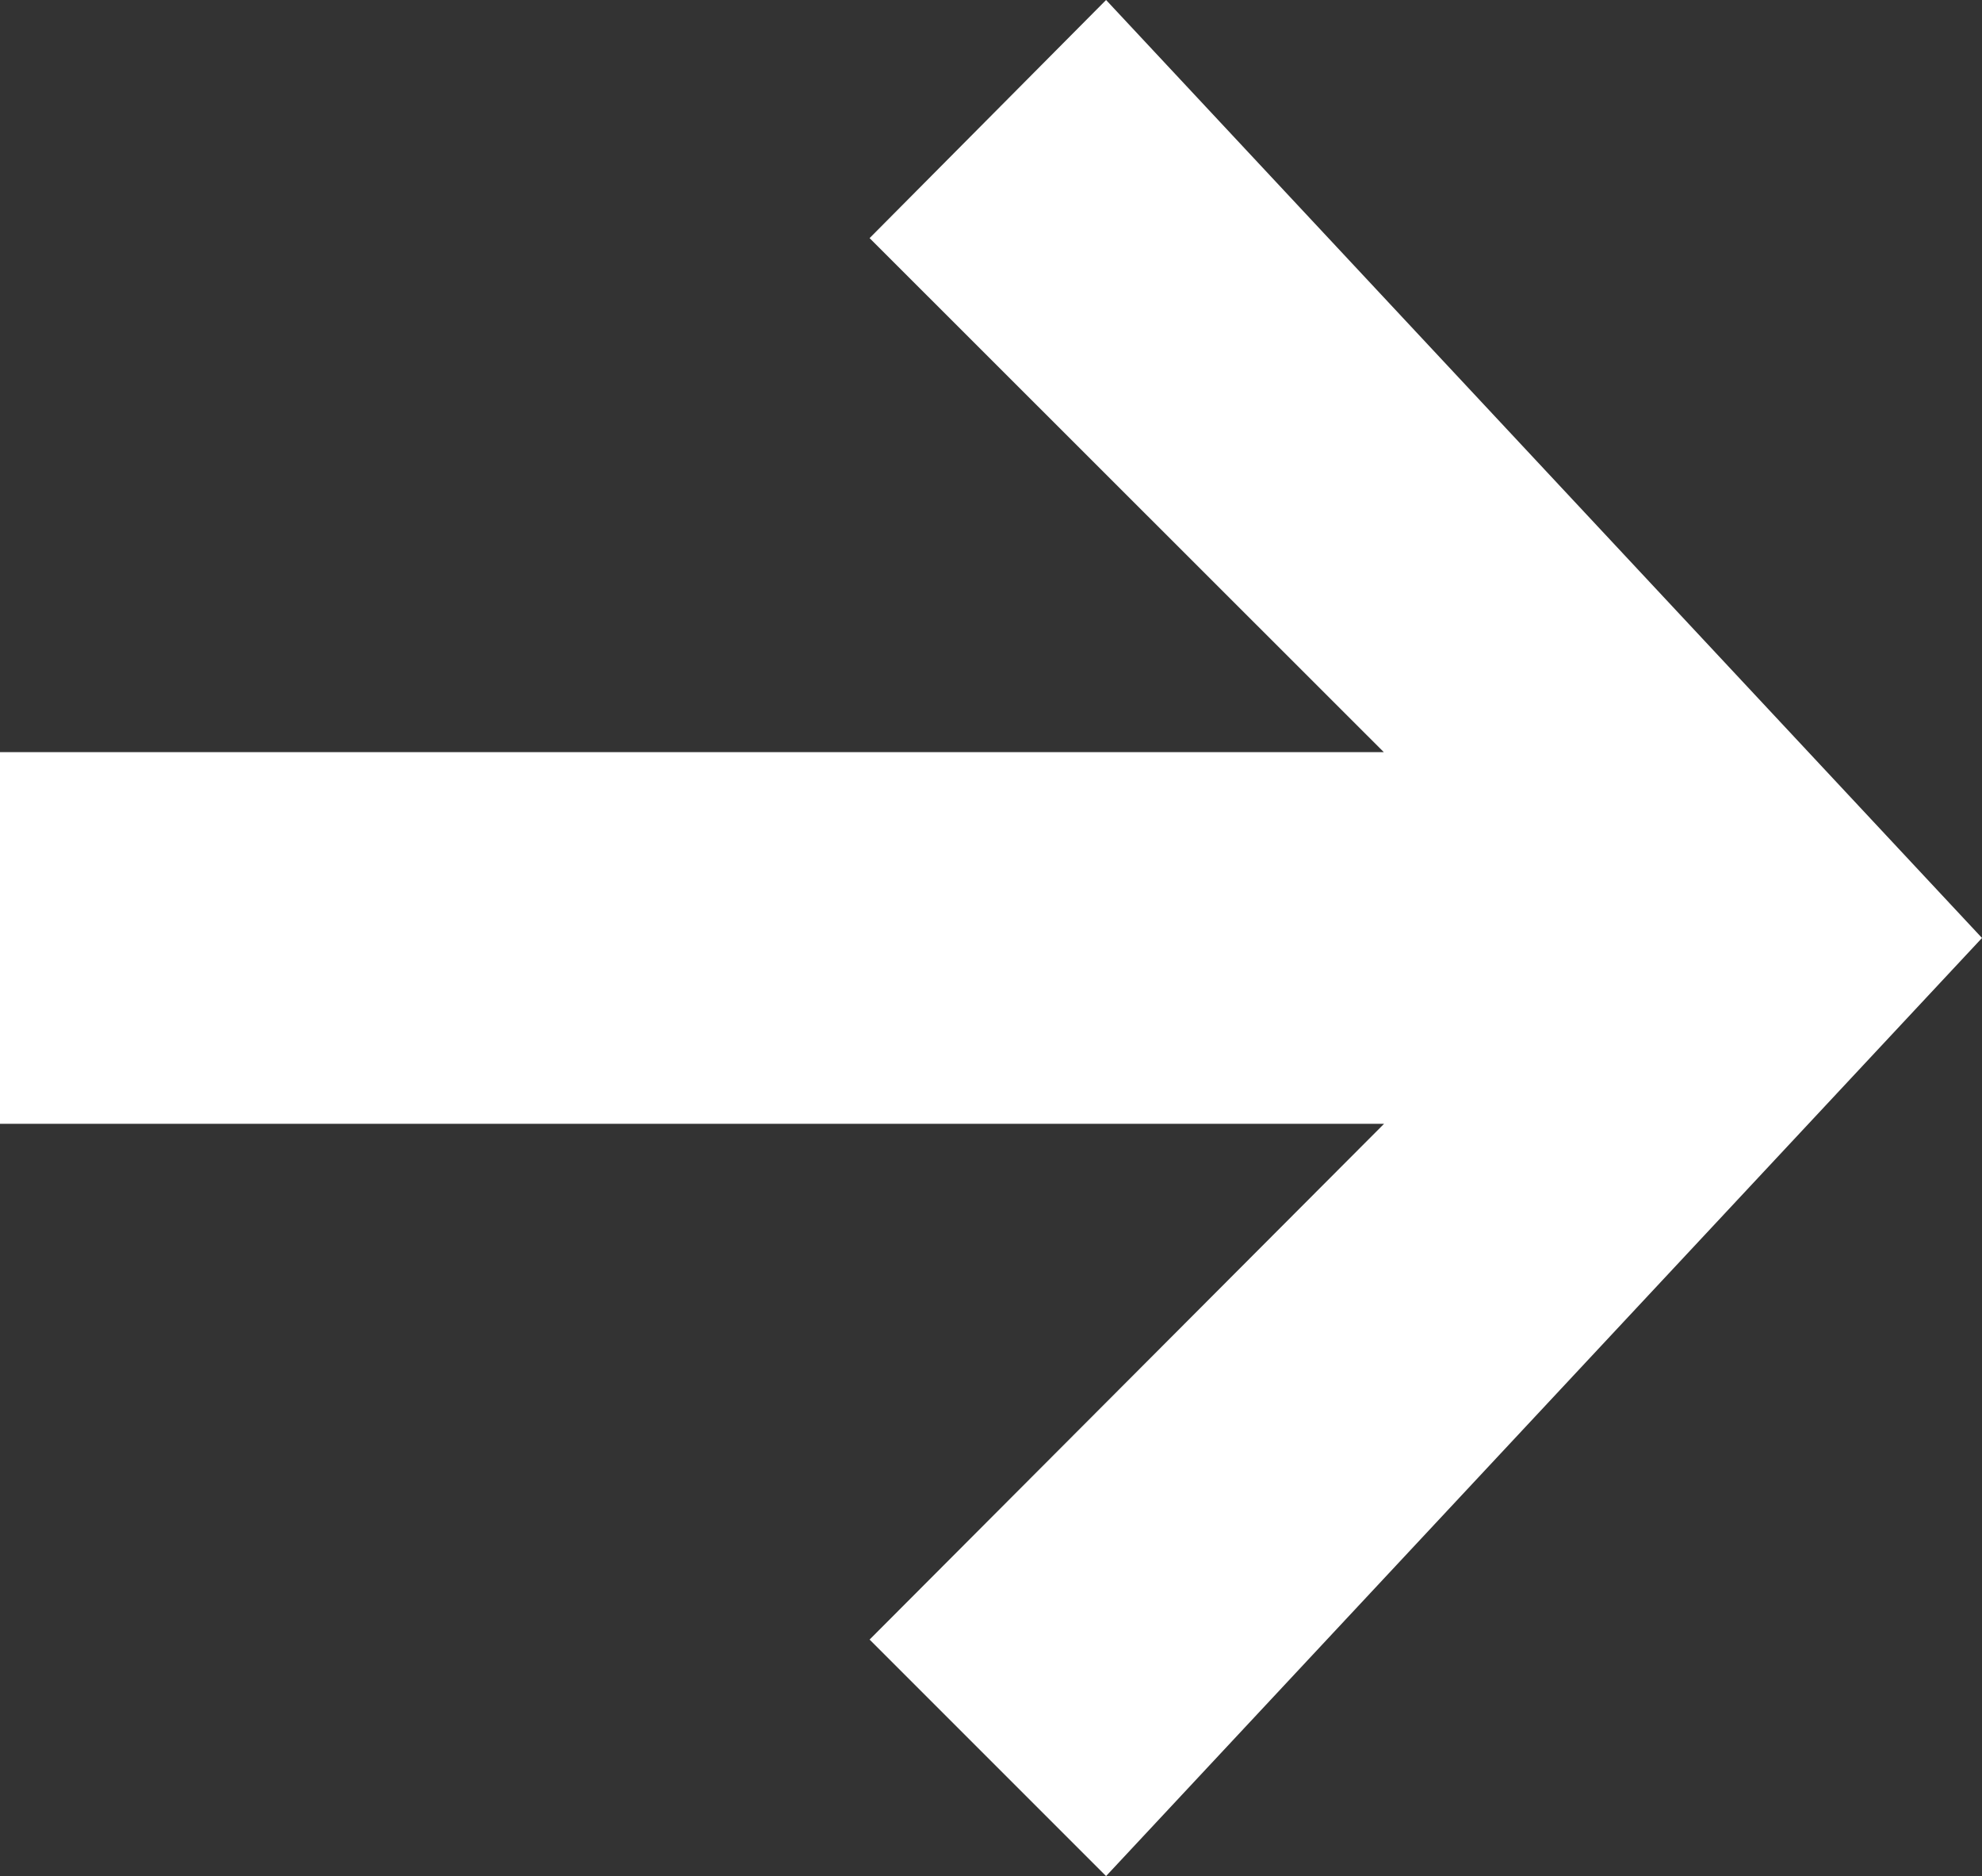 <svg xmlns="http://www.w3.org/2000/svg" xmlns:xlink="http://www.w3.org/1999/xlink" width="16" height="15.143" viewBox="0 0 16 15.143">
  <rect x="0" y="0" width="16" height="15.143" fill="#333333" stroke="none"/>
  <defs>
    <clipPath id="clip-path">
      <path id="Path_78" data-name="Path 78" d="M11.173-22.929H0v-3H11.171L7.02-30.078,8.929-32,16-24.429,8.929-16.857,7.02-18.766Z" fill="none" clip-rule="evenodd"/>
    </clipPath>
    <clipPath id="clip-path-2">
      <path id="Path_77" data-name="Path 77" d="M0-16H16V-33H0Z" fill="none"/>
    </clipPath>
  </defs>
  <g id="Group_210" data-name="Group 210" transform="translate(0 32)" clip-path="url(#clip-path)">
    <g id="Group_209" data-name="Group 209" clip-path="url(#clip-path-2)">
      <path id="Path_76" data-name="Path 76" d="M-5-37H21v25.143H-5Z" fill="#fff"/>
    </g>
  </g>
</svg>
